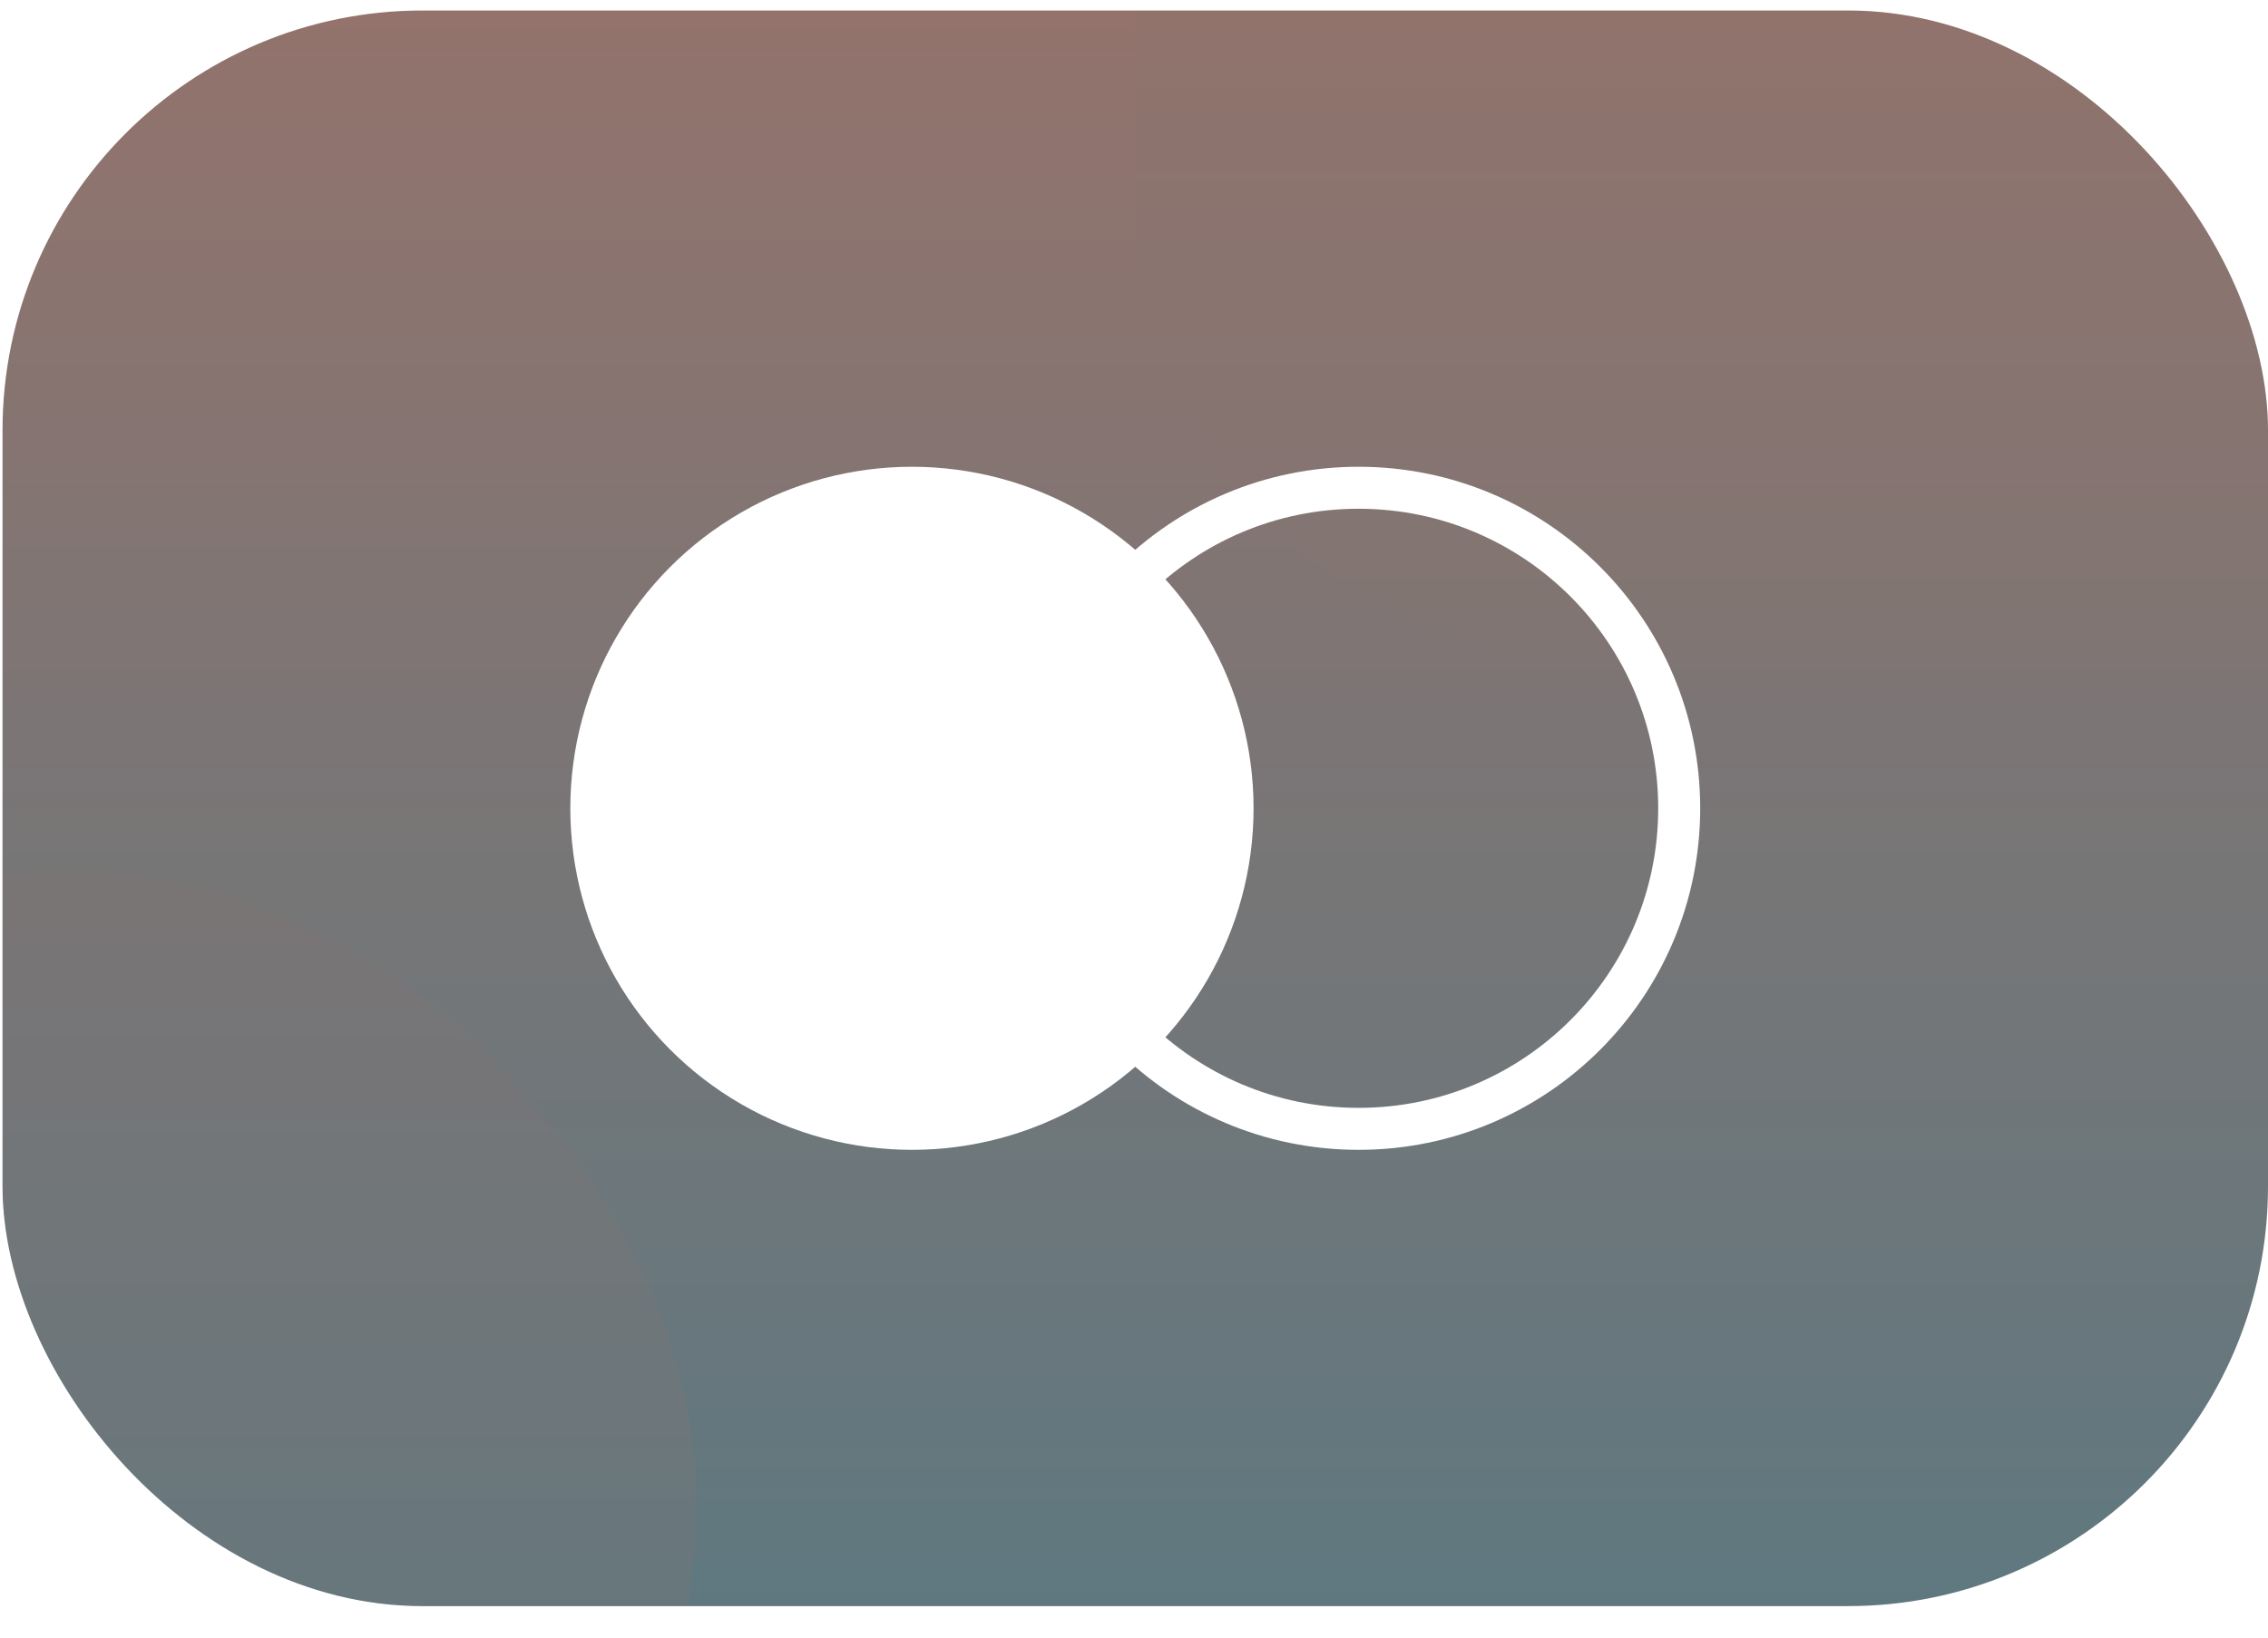 <svg width="54" height="39" viewBox="0 0 54 39" fill="none" xmlns="http://www.w3.org/2000/svg">
<g id="Frame 34209">
<g clip-path="url(#clip0_120_1613)">
<rect x="0.06" y="0.25" width="53.94" height="38" rx="10" fill="url(#paint0_linear_120_1613)"/>
<circle id="Ellipse 49" cx="21.713" cy="19.25" r="8.134" fill="white"/>
<g id="Rectangle 2470" filter="url(#filter0_i_120_1613)">
<rect x="27.03" y="-30.875" width="46.375" height="46.375" rx="10" fill="#8A746F" fill-opacity="0.2"/>
</g>
<g id="Rectangle 2471" filter="url(#filter1_i_120_1613)">
<rect x="-13.346" y="20.75" width="29.925" height="29.925" rx="14.963" fill="#8A746F" fill-opacity="0.2"/>
</g>
<circle id="Ellipse 50" cx="32.347" cy="19.25" r="7.634" stroke="white"/>
</g>
</g>
<defs>
<filter id="filter0_i_120_1613" x="27.03" y="-30.875" width="46.375" height="46.375" filterUnits="userSpaceOnUse" color-interpolation-filters="sRGB">
<feFlood flood-opacity="0" result="BackgroundImageFix"/>
<feBlend mode="normal" in="SourceGraphic" in2="BackgroundImageFix" result="shape"/>
<feColorMatrix in="SourceAlpha" type="matrix" values="0 0 0 0 0 0 0 0 0 0 0 0 0 0 0 0 0 0 127 0" result="hardAlpha"/>
<feMorphology radius="1" operator="erode" in="SourceAlpha" result="effect1_innerShadow_120_1613"/>
<feOffset/>
<feGaussianBlur stdDeviation="1"/>
<feComposite in2="hardAlpha" operator="arithmetic" k2="-1" k3="1"/>
<feColorMatrix type="matrix" values="0 0 0 0 1 0 0 0 0 1 0 0 0 0 1 0 0 0 0.1 0"/>
<feBlend mode="normal" in2="shape" result="effect1_innerShadow_120_1613"/>
</filter>
<filter id="filter1_i_120_1613" x="-13.346" y="20.75" width="29.925" height="29.925" filterUnits="userSpaceOnUse" color-interpolation-filters="sRGB">
<feFlood flood-opacity="0" result="BackgroundImageFix"/>
<feBlend mode="normal" in="SourceGraphic" in2="BackgroundImageFix" result="shape"/>
<feColorMatrix in="SourceAlpha" type="matrix" values="0 0 0 0 0 0 0 0 0 0 0 0 0 0 0 0 0 0 127 0" result="hardAlpha"/>
<feMorphology radius="1" operator="erode" in="SourceAlpha" result="effect1_innerShadow_120_1613"/>
<feOffset/>
<feGaussianBlur stdDeviation="1"/>
<feComposite in2="hardAlpha" operator="arithmetic" k2="-1" k3="1"/>
<feColorMatrix type="matrix" values="0 0 0 0 1 0 0 0 0 1 0 0 0 0 1 0 0 0 0.1 0"/>
<feBlend mode="normal" in2="shape" result="effect1_innerShadow_120_1613"/>
</filter>
<linearGradient id="paint0_linear_120_1613" x1="27.03" y1="0.25" x2="27.03" y2="38.25" gradientUnits="userSpaceOnUse">
<stop stop-color="#93736C"/>
<stop offset="1" stop-color="#5F7880"/>
</linearGradient>
<clipPath id="clip0_120_1613">
<rect x="0.06" y="0.25" width="53.94" height="38" rx="10" fill="white"/>
</clipPath>
</defs>
</svg>
